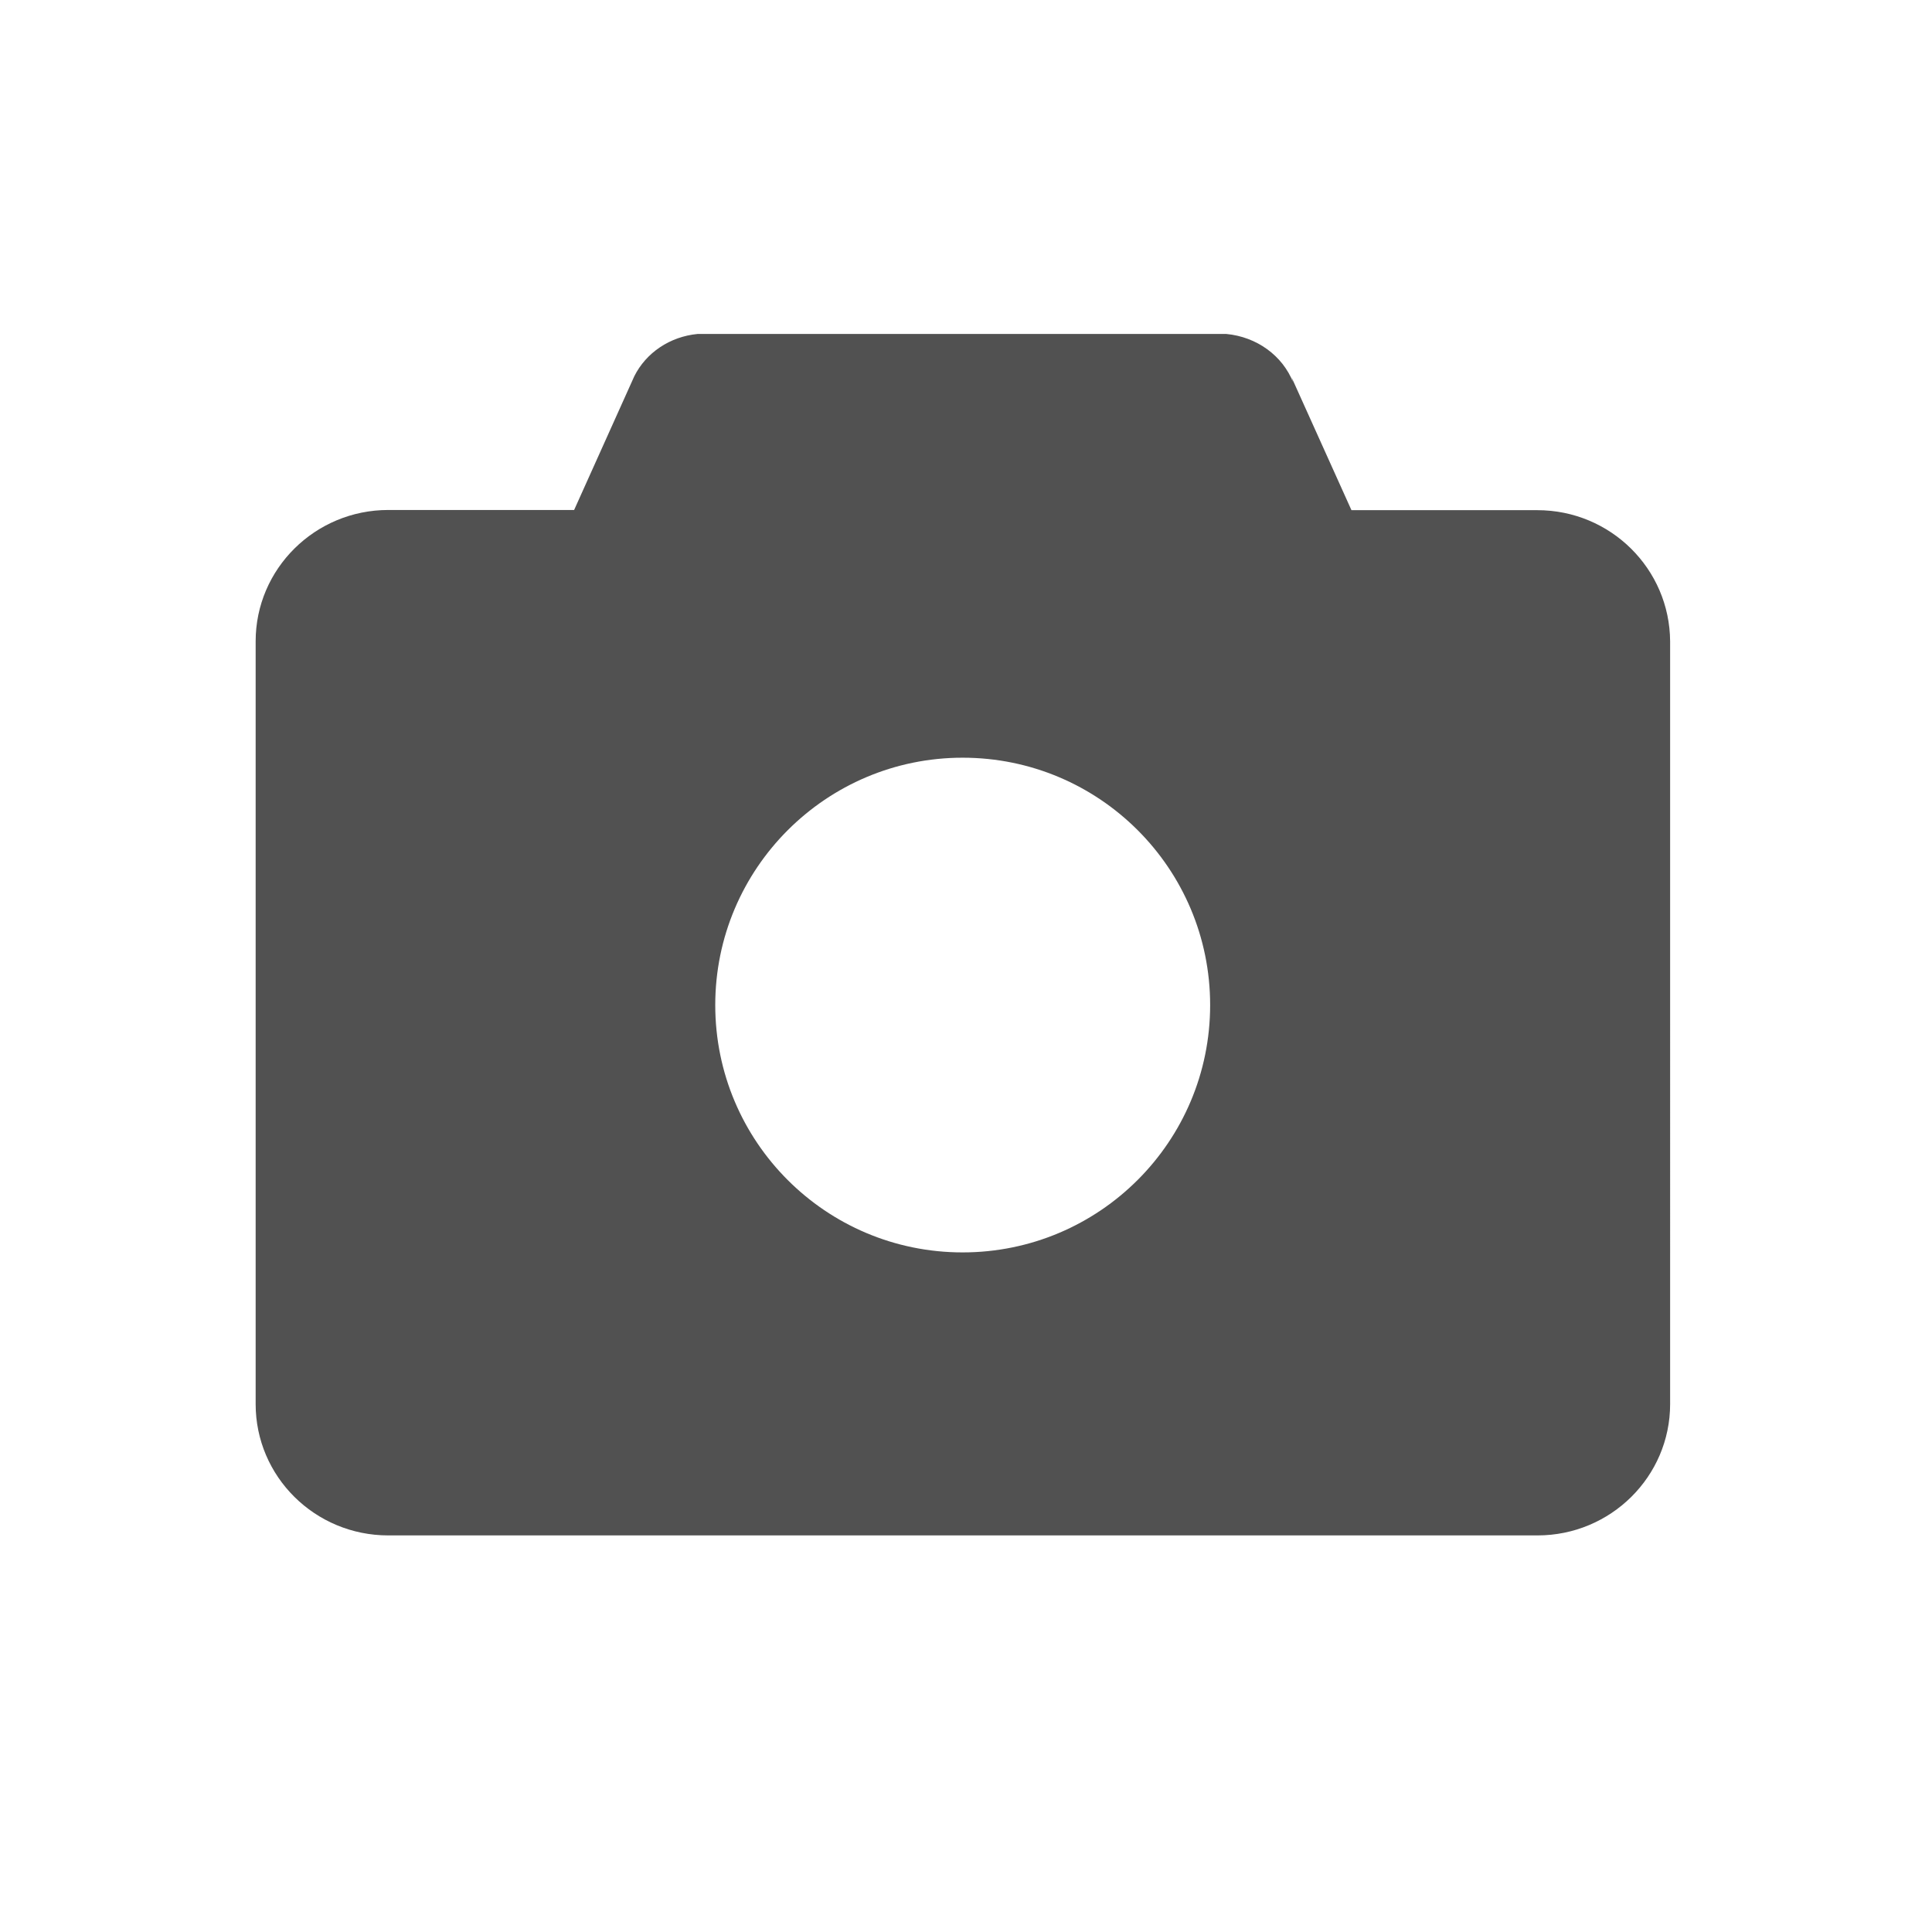 <?xml version="1.0" standalone="no"?><!DOCTYPE svg PUBLIC "-//W3C//DTD SVG 1.1//EN" "http://www.w3.org/Graphics/SVG/1.1/DTD/svg11.dtd"><svg t="1652866014948" class="icon" viewBox="0 0 1024 1024" version="1.1" xmlns="http://www.w3.org/2000/svg" p-id="1981" xmlns:xlink="http://www.w3.org/1999/xlink" width="200" height="200"><defs><style type="text/css"></style></defs><path d="M814.8 270.4h-98.5l-31.7-70.3c0.3 0.8 0.4 1.7 0.8 2.6-5.6-14.2-19.3-24.2-35.5-25.7H369.8c-14.8 1.4-27.4 10-33.6 22.4l-31.9 70.9h-98.5c-38.8 0-70.3 31.2-70.3 69.6v404.3c0 38.4 31.4 69.6 70.3 69.6h609.1c38.8 0 70.3-31.2 70.3-69.6V340c-0.2-38.5-31.6-69.6-70.4-69.6zM510.2 663.8c-72.5 0-131.1-58.7-131.1-131.1s58.8-131.1 131.1-131.1c72.5 0 131.2 58.7 131.2 131.1s-58.7 131.1-131.2 131.1z" p-id="1982" fill="#515151"></path></svg>